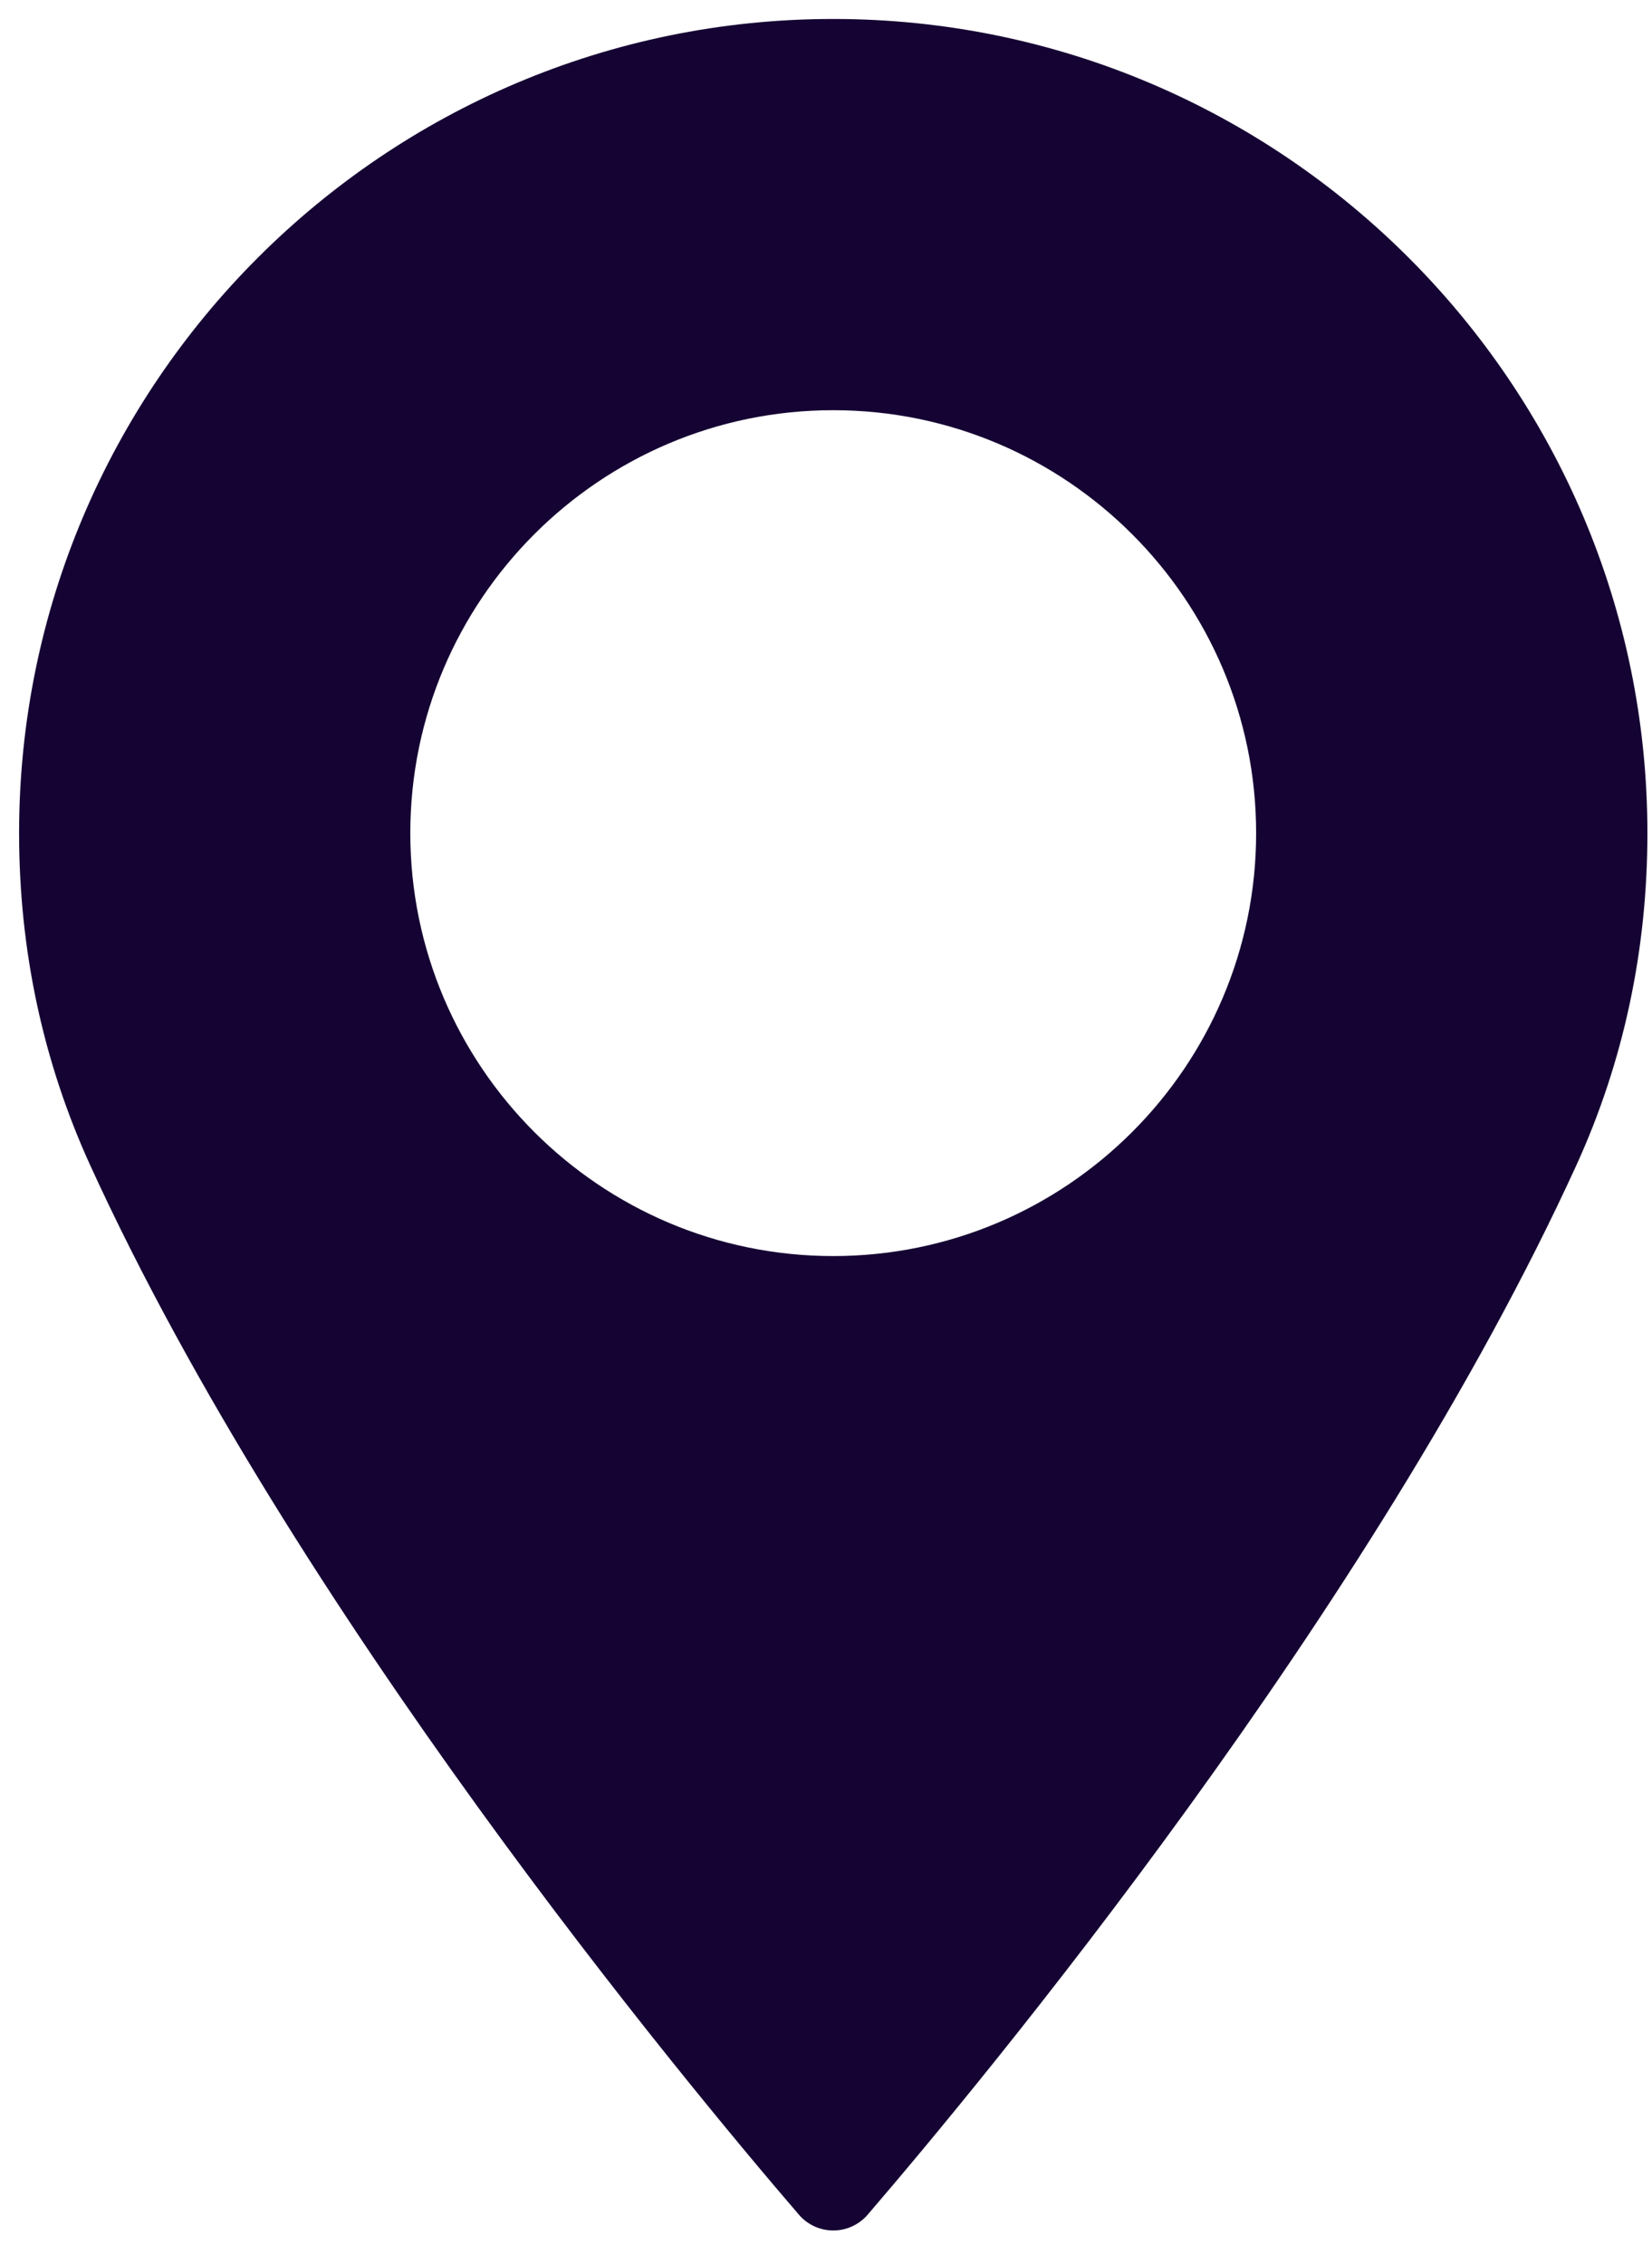 <svg width="27" height="37" viewBox="0 0 27 37" fill="none" xmlns="http://www.w3.org/2000/svg">
<path fill-rule="evenodd" clip-rule="evenodd" d="M0.312 13.616C0.312 6.279 6.282 0.31 13.618 0.31C20.955 0.31 26.925 6.279 26.925 13.616C26.925 15.53 26.534 17.357 25.762 19.048C22.434 26.329 16.055 34.014 14.18 36.196C14.039 36.359 13.835 36.453 13.619 36.453C13.403 36.453 13.198 36.359 13.058 36.196C11.182 34.014 4.803 26.328 1.476 19.048C0.704 17.357 0.312 15.53 0.312 13.616ZM6.706 13.616C6.706 17.427 9.807 20.528 13.618 20.528C17.43 20.528 20.53 17.427 20.53 13.616C20.53 9.804 17.429 6.704 13.618 6.704C9.807 6.704 6.706 9.804 6.706 13.616Z" fill="#150433"/>
</svg>
